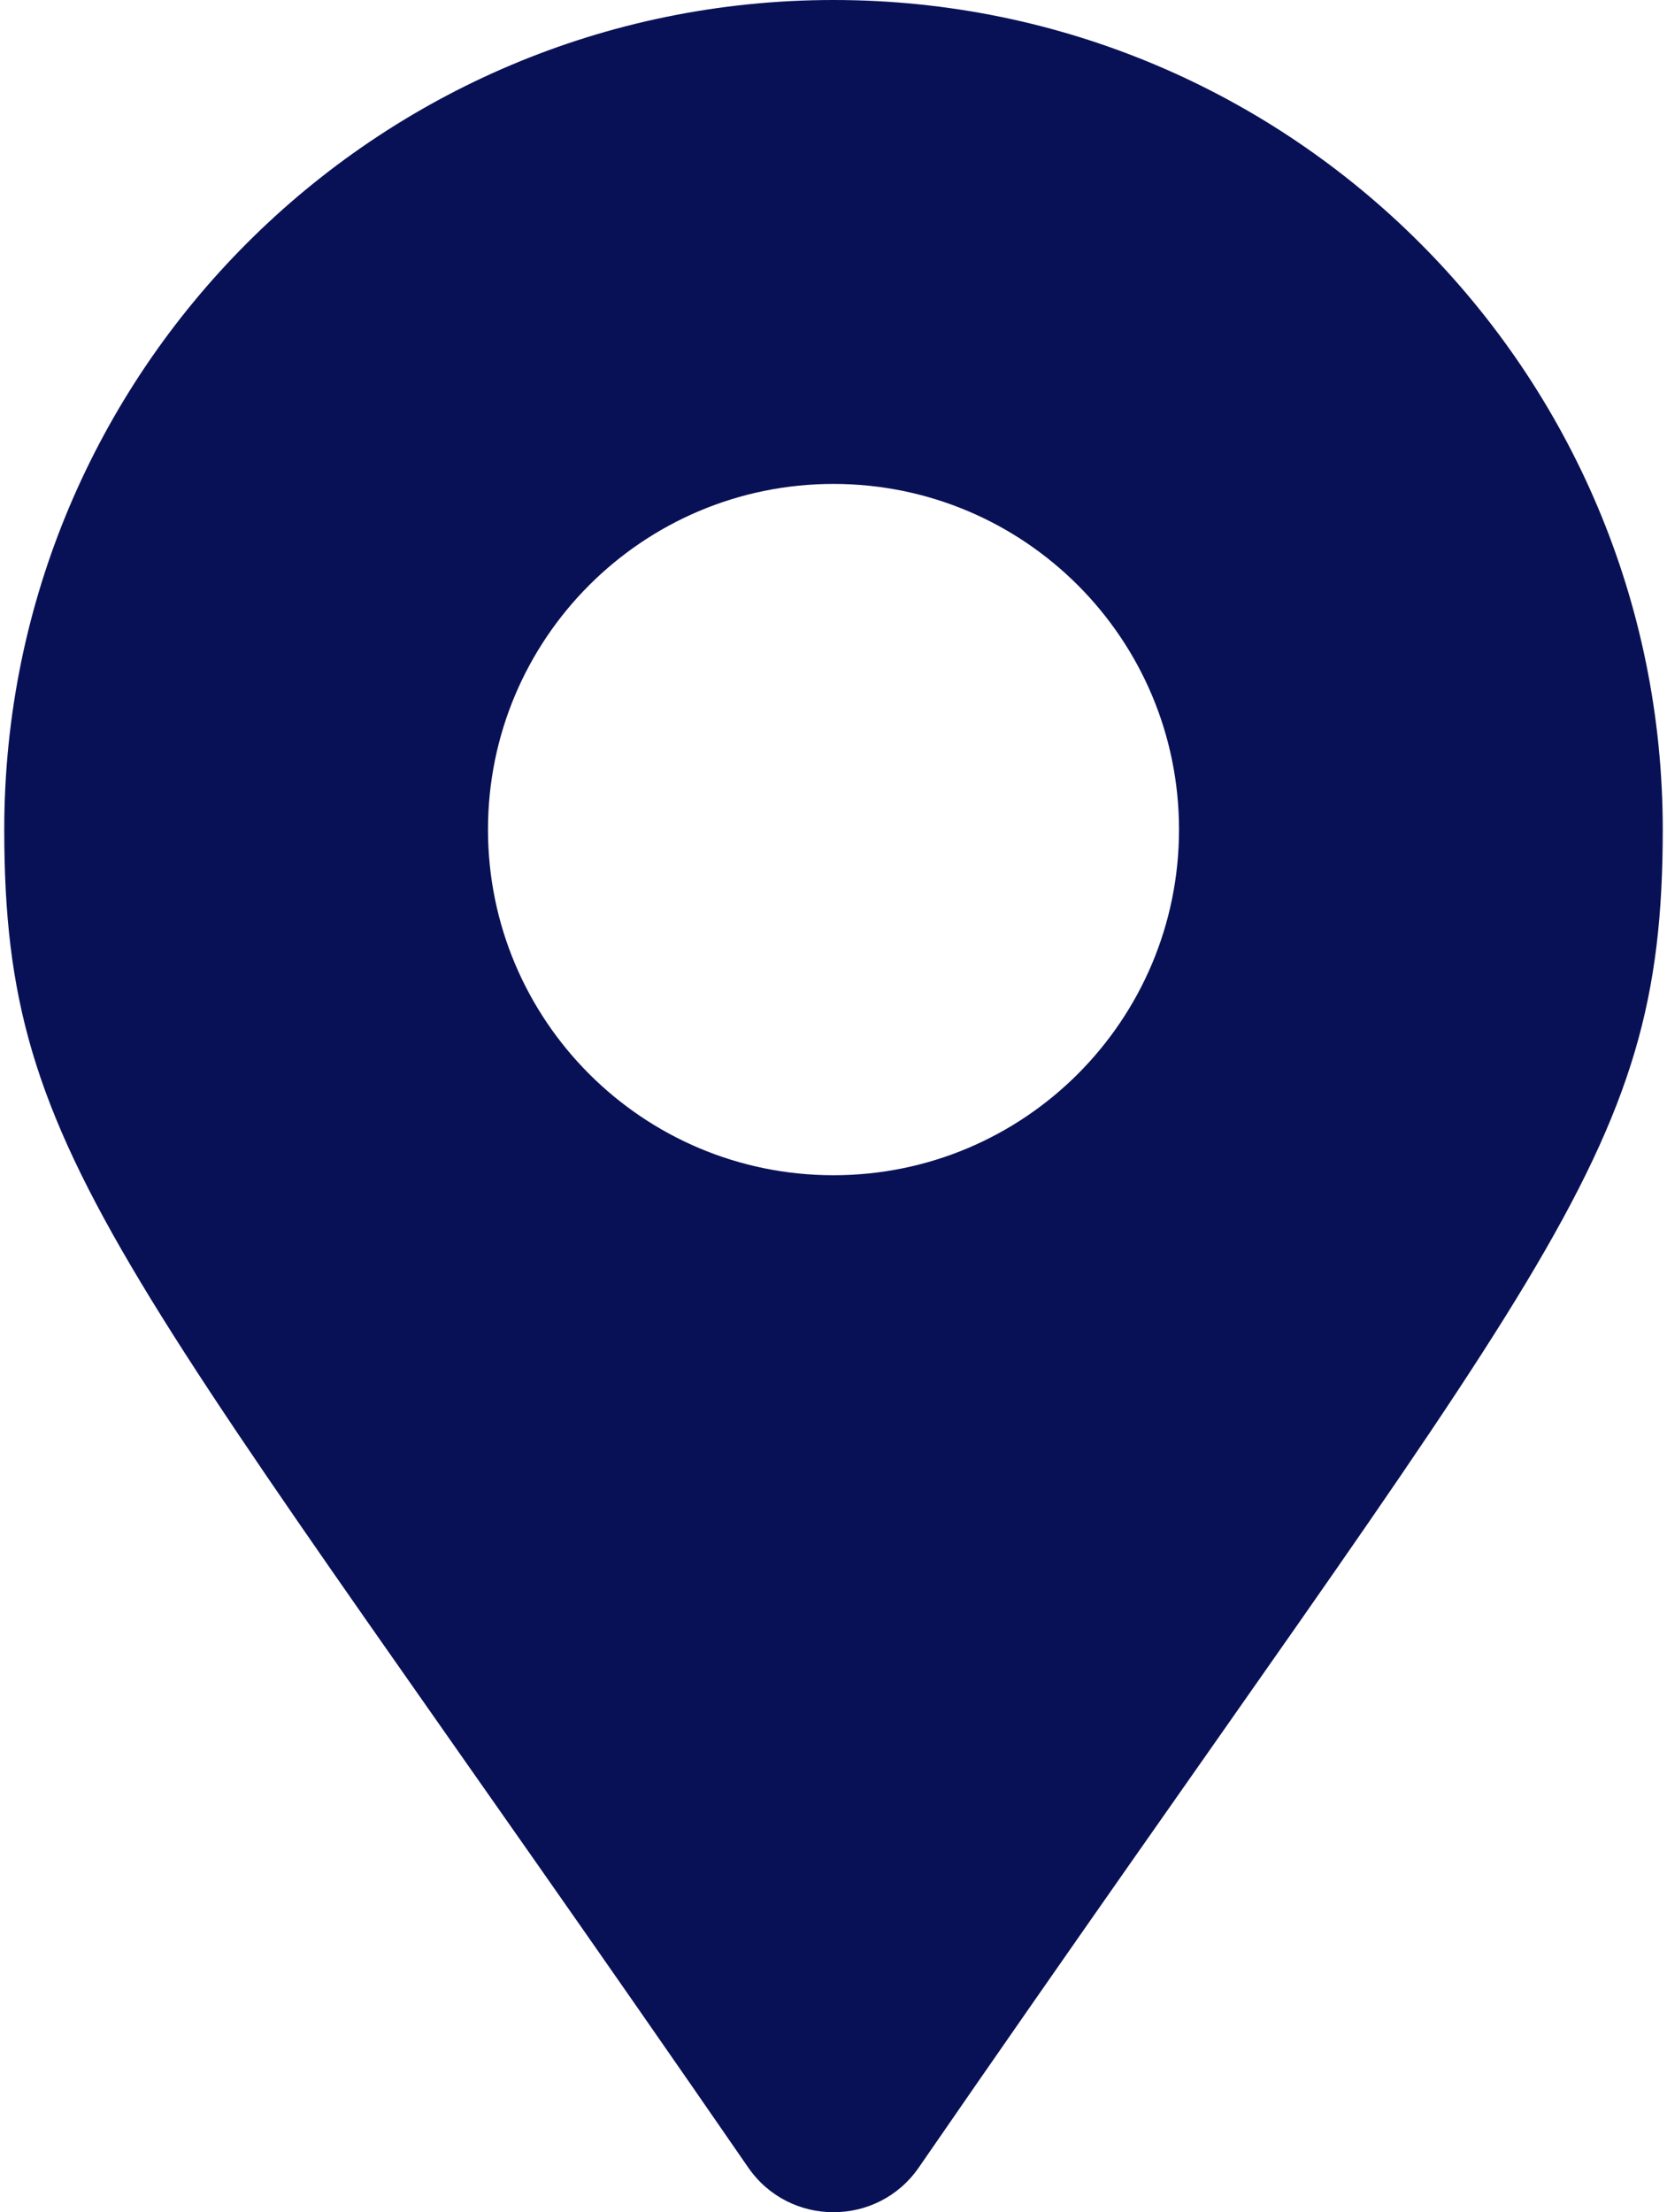 <svg width="49" height="65" viewBox="0 0 49 65" fill="none" xmlns="http://www.w3.org/2000/svg">
<path d="M21.995 63.689C3.549 36.947 0.125 34.203 0.125 24.375C0.125 10.913 11.038 0 24.5 0C37.962 0 48.875 10.913 48.875 24.375C48.875 34.203 45.451 36.947 27.005 63.689C25.794 65.437 23.205 65.437 21.995 63.689ZM24.5 34.531C30.109 34.531 34.656 29.984 34.656 24.375C34.656 18.766 30.109 14.219 24.5 14.219C18.891 14.219 14.344 18.766 14.344 24.375C14.344 29.984 18.891 34.531 24.5 34.531Z" fill="#091156"/>
</svg>
